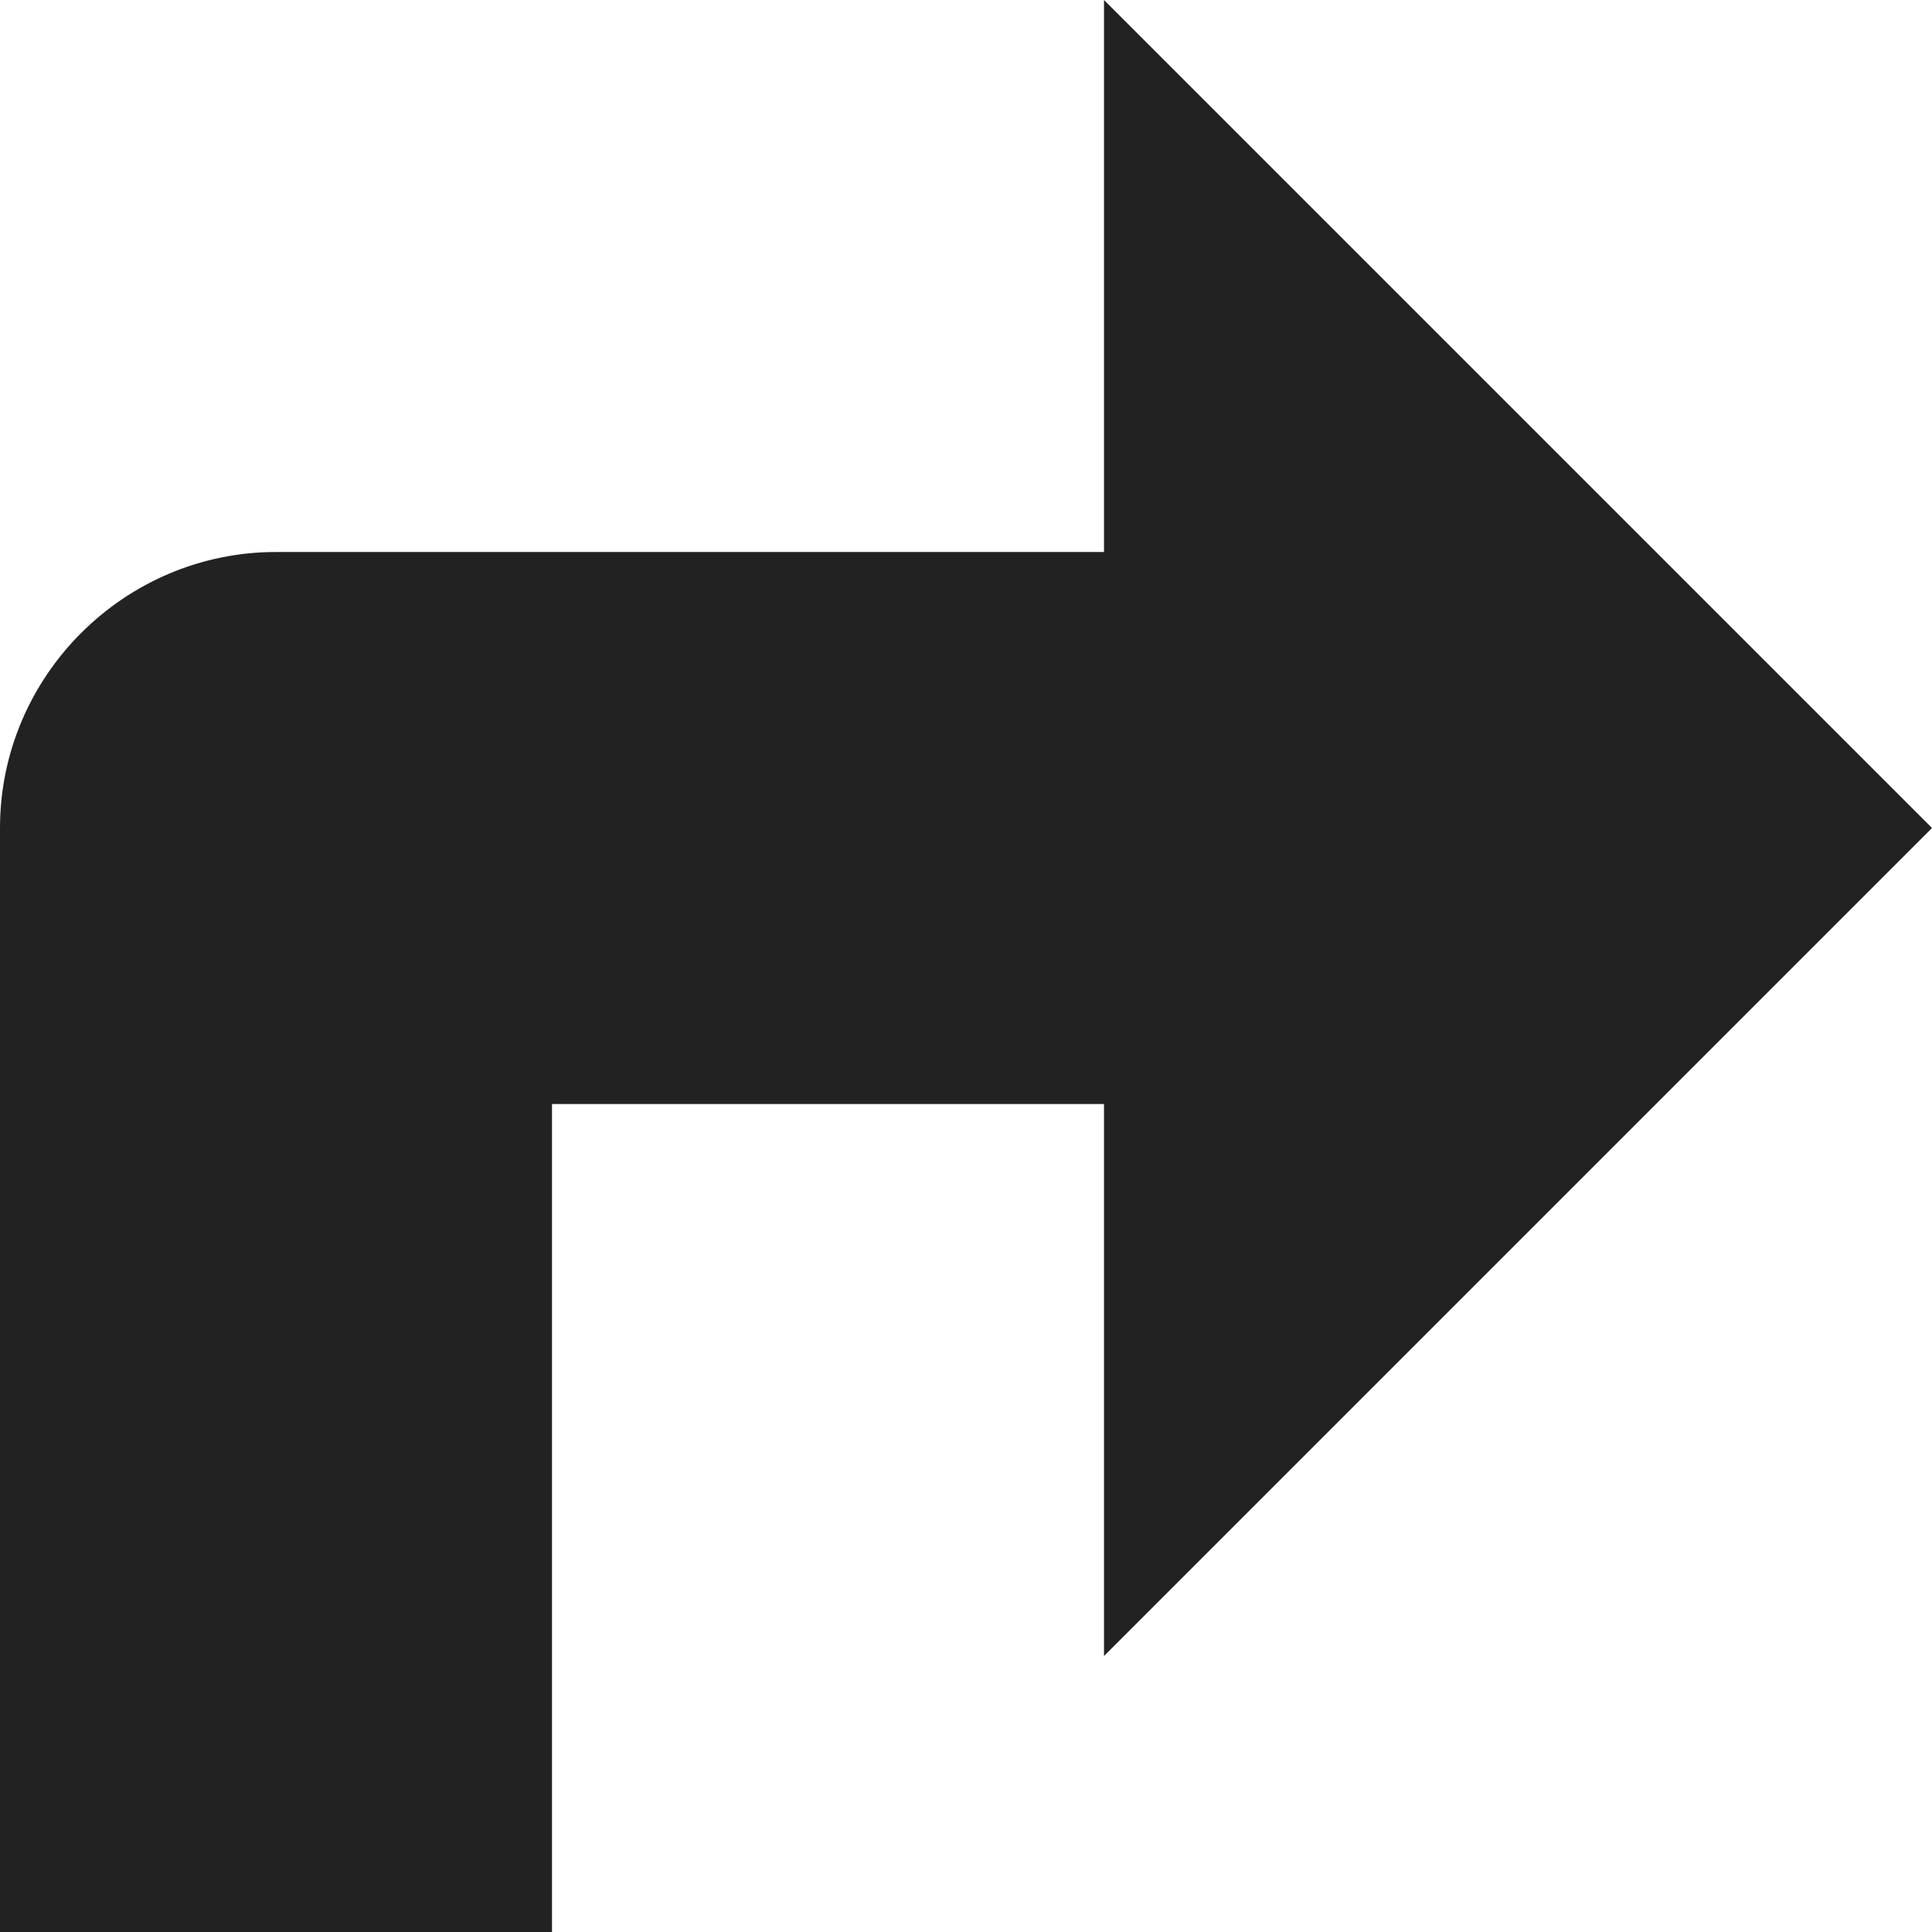 <?xml version="1.0" encoding="utf-8"?>
<svg version="1.1" xmlns="http://www.w3.org/2000/svg" xmlns:xlink="http://www.w3.org/1999/xlink" x="0px" y="0px"
	 width="14px" height="14px" viewBox="0 0 14 14" enable-background="new 0 0 14 14" xml:space="preserve">
<path fill="#222" d="M14,6L8,0v4H2C0.9,4,0,4.9,0,6v8h4V8h4v4L14,6z"/>
</svg>
